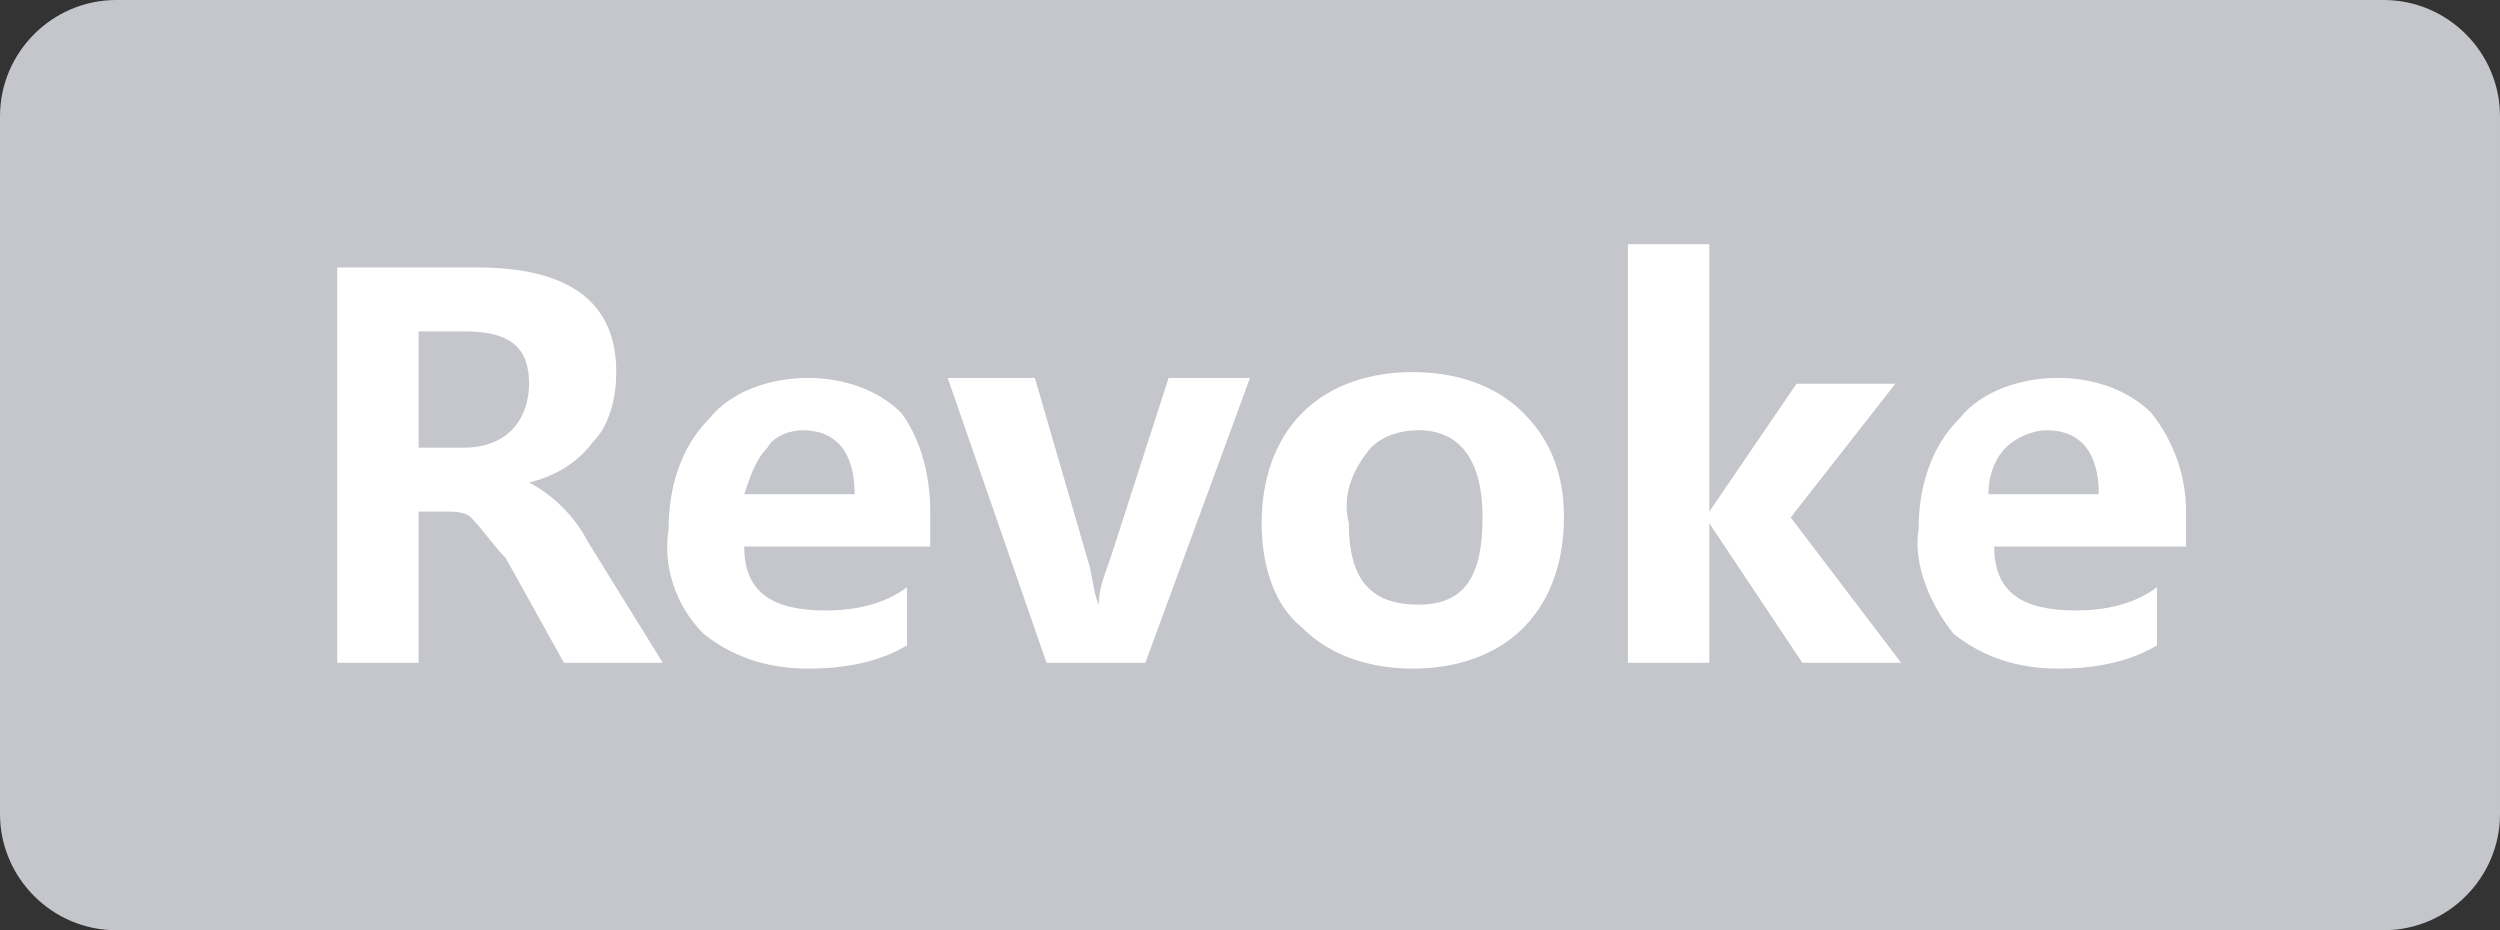 <svg viewBox="0 0 43 16" version="1.1" xmlns="http://www.w3.org/2000/svg"><rect x="0" y="0" width="43" height="16" fill="#333333" stroke="none"/><path fill="#c4c6cc" d="M2,0h39c1.1,0,2,0.9,2,2v12c0,1.1-0.9,2-2,2H2c-1.1,0-2-0.9-2-2V2C0,0.9,0.9,0,2,0z"/><path fill="#fff" d="M11.4,11.4H9.7L8.7,9.6C8.5,9.4,8.3,9.1,8.1,8.9C8,8.8,7.8,8.8,7.7,8.8H7.2v2.6H5.8V4.6h2.4	c1.6,0,2.4,0.6,2.4,1.8c0,0.4-0.1,0.9-0.4,1.2C9.9,8,9.5,8.2,9.1,8.3l0,0c0.4,0.2,0.8,0.6,1,1L11.4,11.4z M7.2,5.7v2H8	c0.3,0,0.6-0.1,0.8-0.3C9,7.2,9.1,6.9,9.1,6.6C9.1,6,8.8,5.7,8,5.7L7.2,5.7z"/><path fill="#fff" d="M16,9.4h-3.2c0,0.8,0.5,1.1,1.4,1.1c0.5,0,1-0.1,1.4-0.4v1c-0.5,0.3-1.1,0.4-1.7,0.4c-0.7,0-1.3-0.2-1.8-0.6	c-0.5-0.5-0.7-1.2-0.6-1.8c0-0.7,0.2-1.4,0.7-1.9c0.4-0.5,1.1-0.7,1.7-0.7c0.6,0,1.2,0.2,1.6,0.6C15.8,7.5,16,8.1,16,8.8V9.4z M14.7,8.5c0-0.7-0.3-1.1-0.9-1.1c-0.2,0-0.5,0.1-0.6,0.3c-0.2,0.2-0.3,0.5-0.4,0.8H14.7z"/><path fill="#fff" d="M21.5,6.5l-1.8,4.9H18l-1.7-4.9h1.5l0.9,3.1c0.1,0.3,0.1,0.6,0.2,0.8l0,0c0-0.3,0.1-0.5,0.2-0.8l1-3.1H21.5z"/><path fill="#fff" d="M21.7,9c0-0.7,0.2-1.4,0.7-1.9c0.5-0.5,1.2-0.7,1.9-0.7c0.7,0,1.4,0.2,1.9,0.7c0.5,0.5,0.7,1.1,0.7,1.8	c0,0.7-0.2,1.4-0.7,1.9c-0.5,0.5-1.2,0.7-1.9,0.7c-0.7,0-1.4-0.2-1.9-0.7C21.9,10.4,21.7,9.7,21.7,9z M23.2,9c0,1,0.4,1.4,1.2,1.4	s1.1-0.5,1.1-1.5s-0.4-1.5-1.1-1.5c-0.3,0-0.7,0.1-0.9,0.4C23.2,8.2,23.1,8.6,23.2,9z"/><path fill="#fff" d="M32.7,11.4H31L29.4,9l0,0v2.4h-1.4V4.2h1.4v4.6l0,0l1.5-2.2h1.7l-1.8,2.3L32.7,11.4z"/><path fill="#fff" d="M37.5,9.4h-3.2c0,0.8,0.5,1.1,1.4,1.1c0.5,0,1-0.1,1.4-0.4v1c-0.5,0.3-1.1,0.4-1.7,0.4c-0.7,0-1.3-0.2-1.8-0.6	c-0.4-0.5-0.7-1.2-0.6-1.8c0-0.7,0.2-1.4,0.7-1.9c0.4-0.5,1.1-0.7,1.7-0.7c0.6,0,1.2,0.2,1.6,0.6c0.4,0.5,0.6,1.1,0.6,1.7V9.4z M36.1,8.5c0-0.7-0.3-1.1-0.9-1.1c-0.2,0-0.5,0.1-0.7,0.3c-0.2,0.2-0.3,0.5-0.3,0.8H36.1z"/></svg>